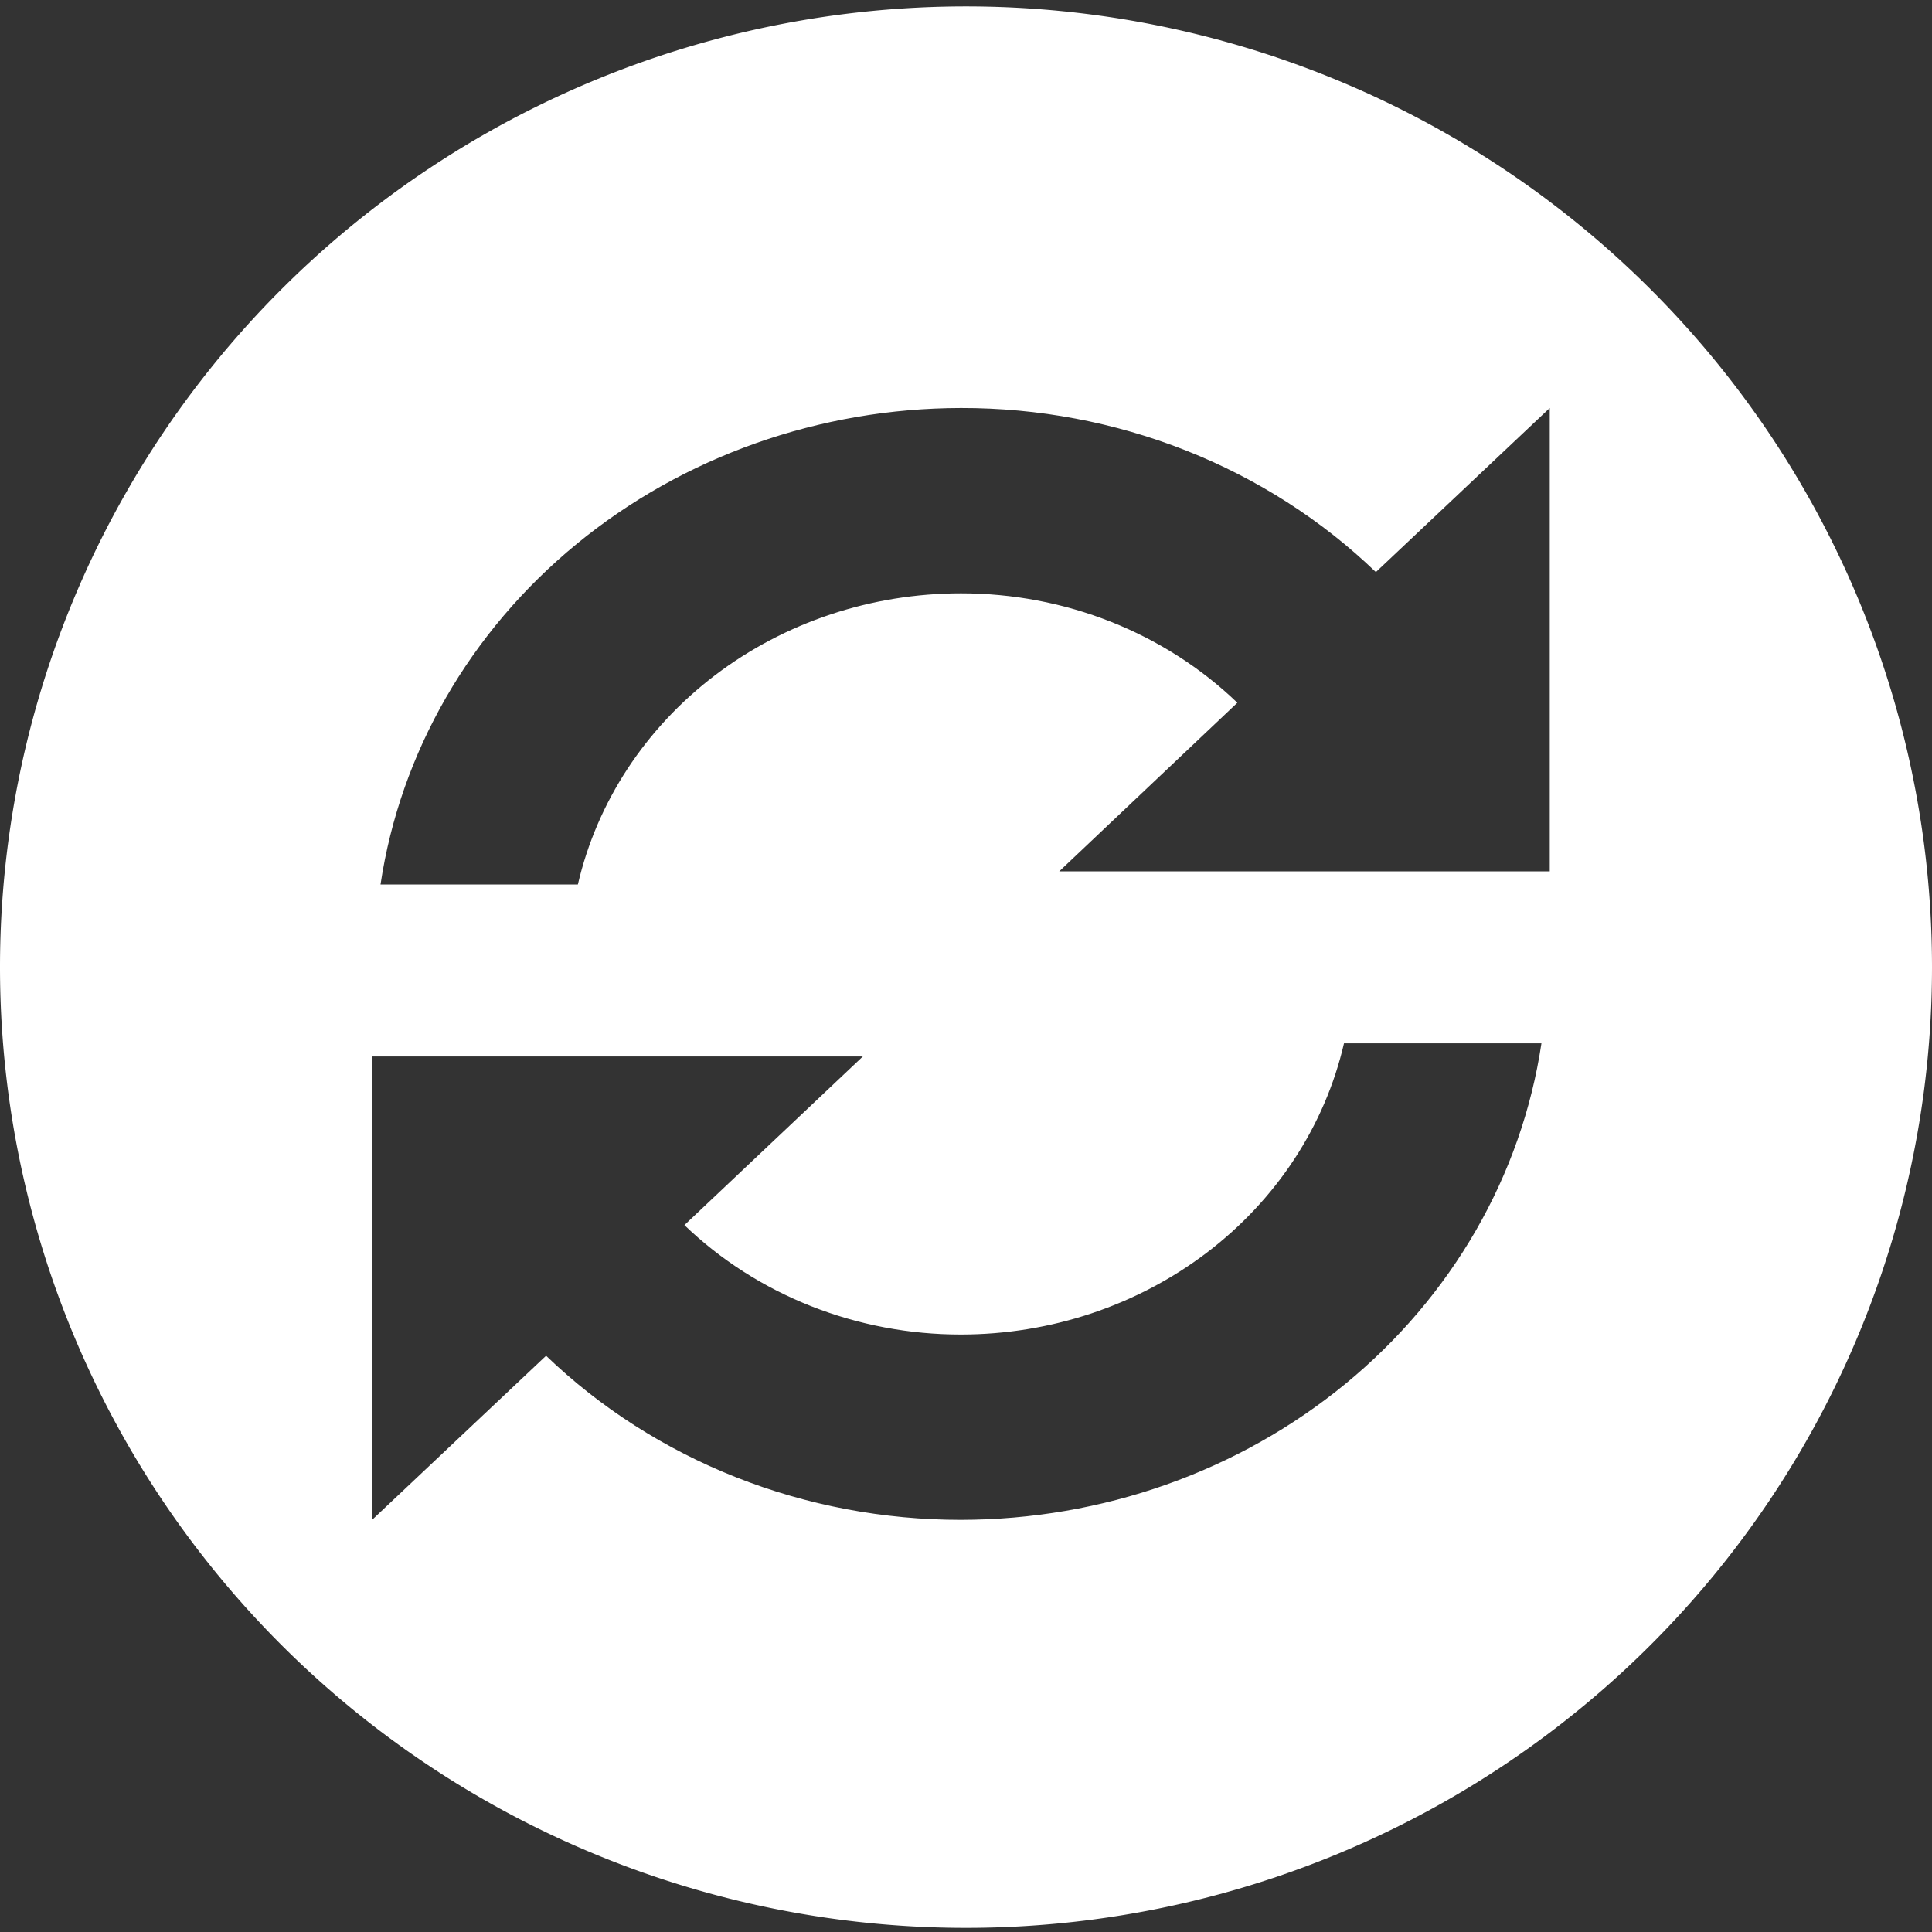 <?xml version="1.0" encoding="UTF-8" standalone="no"?>
<svg
   width="22"
   height="22"
   viewBox="0 0 22 22"
   version="1.1"
   id="svg9"
   sodipodi:docname="megasynching.svg"
   inkscape:version="1.2.2 (1:1.2.2+202305151915+b0a8486541)"
   xmlns:inkscape="http://www.inkscape.org/namespaces/inkscape"
   xmlns:sodipodi="http://sodipodi.sourceforge.net/DTD/sodipodi-0.dtd"
   xmlns="http://www.w3.org/2000/svg"
   xmlns:svg="http://www.w3.org/2000/svg"
   xmlns:rdf="http://www.w3.org/1999/02/22-rdf-syntax-ns#"
   xmlns:x="adobe:ns:meta/">
  <rect x="0" y="0" width="22" height="22" fill="#333333" stroke="none"/>
  <sodipodi:namedview
     id="namedview11"
     pagecolor="#ffffff"
     bordercolor="#666666"
     borderopacity="1.0"
     inkscape:pageshadow="2"
     inkscape:pageopacity="0.0"
     inkscape:pagecheckerboard="0"
     showgrid="false"
     inkscape:zoom="23.227273"
     inkscape:cx="11.322896"
     inkscape:cy="11.129158"
     inkscape:window-width="1567"
     inkscape:window-height="738"
     inkscape:window-x="84"
     inkscape:window-y="47"
     inkscape:window-maximized="0"
     inkscape:current-layer="svg9"
     inkscape:showpageshadow="2"
     inkscape:deskcolor="#d1d1d1" />
  <defs
     id="defs4">
    <inkscape:path-effect
       effect="powerclip"
       id="path-effect100"
       is_visible="true"
       lpeversion="1"
       inverse="true"
       flatten="false"
       hide_clip="false"
       message="Use fill-rule evenodd on &lt;b&gt;fill and stroke&lt;/b&gt; dialog if no flatten result after convert clip to paths." />
    <clipPath
       clipPathUnits="userSpaceOnUse"
       id="clipPath96">
      <path
         id="path98"
         style="display:none;opacity:0.85;fill:#ffffff;fill-rule:evenodd;stroke-width:1.697"
         d="M 9.948,14.824 A 4.006,3.803 0 0 1 7.085,13.685 L 8.932,11.93 H 3.852 v 4.823 l 1.801,-1.708 a 6.015,5.711 0 0 0 4.295,1.708 6.076,5.769 0 0 0 6.009,-4.96 H 13.913 A 4.06,3.854 0 0 1 9.948,14.824 Z M 14.243,6.888 A 6.002,5.698 0 0 0 9.948,5.18 6.078,5.77 0 0 0 3.939,10.14 h 2.043 A 4.061,3.856 0 0 1 9.948,7.109 4.006,3.803 0 0 1 12.809,8.248 L 10.965,10.003 h 5.078 V 5.18 Z" />
      <path
         id="lpe_path-effect100"
         style="opacity:0.85;fill:#ffffff;fill-rule:evenodd;stroke-width:1.697"
         class="powerclip"
         d="M -5,-4 H 25 V 26 H -5 Z M 9.948,14.824 A 4.006,3.803 0 0 1 7.085,13.685 L 8.932,11.93 H 3.852 v 4.823 l 1.801,-1.708 a 6.015,5.711 0 0 0 4.295,1.708 6.076,5.769 0 0 0 6.009,-4.96 H 13.913 A 4.06,3.854 0 0 1 9.948,14.824 Z M 14.243,6.888 A 6.002,5.698 0 0 0 9.948,5.18 6.078,5.77 0 0 0 3.939,10.14 h 2.043 A 4.061,3.856 0 0 1 9.948,7.109 4.006,3.803 0 0 1 12.809,8.248 L 10.965,10.003 h 5.078 V 5.18 Z" />
    </clipPath>
  </defs>
  <path
     style="fill:#ffffff;fill-opacity:1"
     id="circle6"
     clip-path="url(#clipPath96)"
     inkscape:path-effect="#path-effect100"
     sodipodi:type="arc"
     sodipodi:cx="10"
     sodipodi:cy="11"
     sodipodi:rx="10"
     sodipodi:ry="10"
     d="M 20,11 A 10,10 0 0 1 10,21 10,10 0 0 1 0,11 10,10 0 0 1 10,1 10,10 0 0 1 20,11 Z"
     transform="matrix(1.1,0,0,1.094,0,-1.021)" />
</svg>

